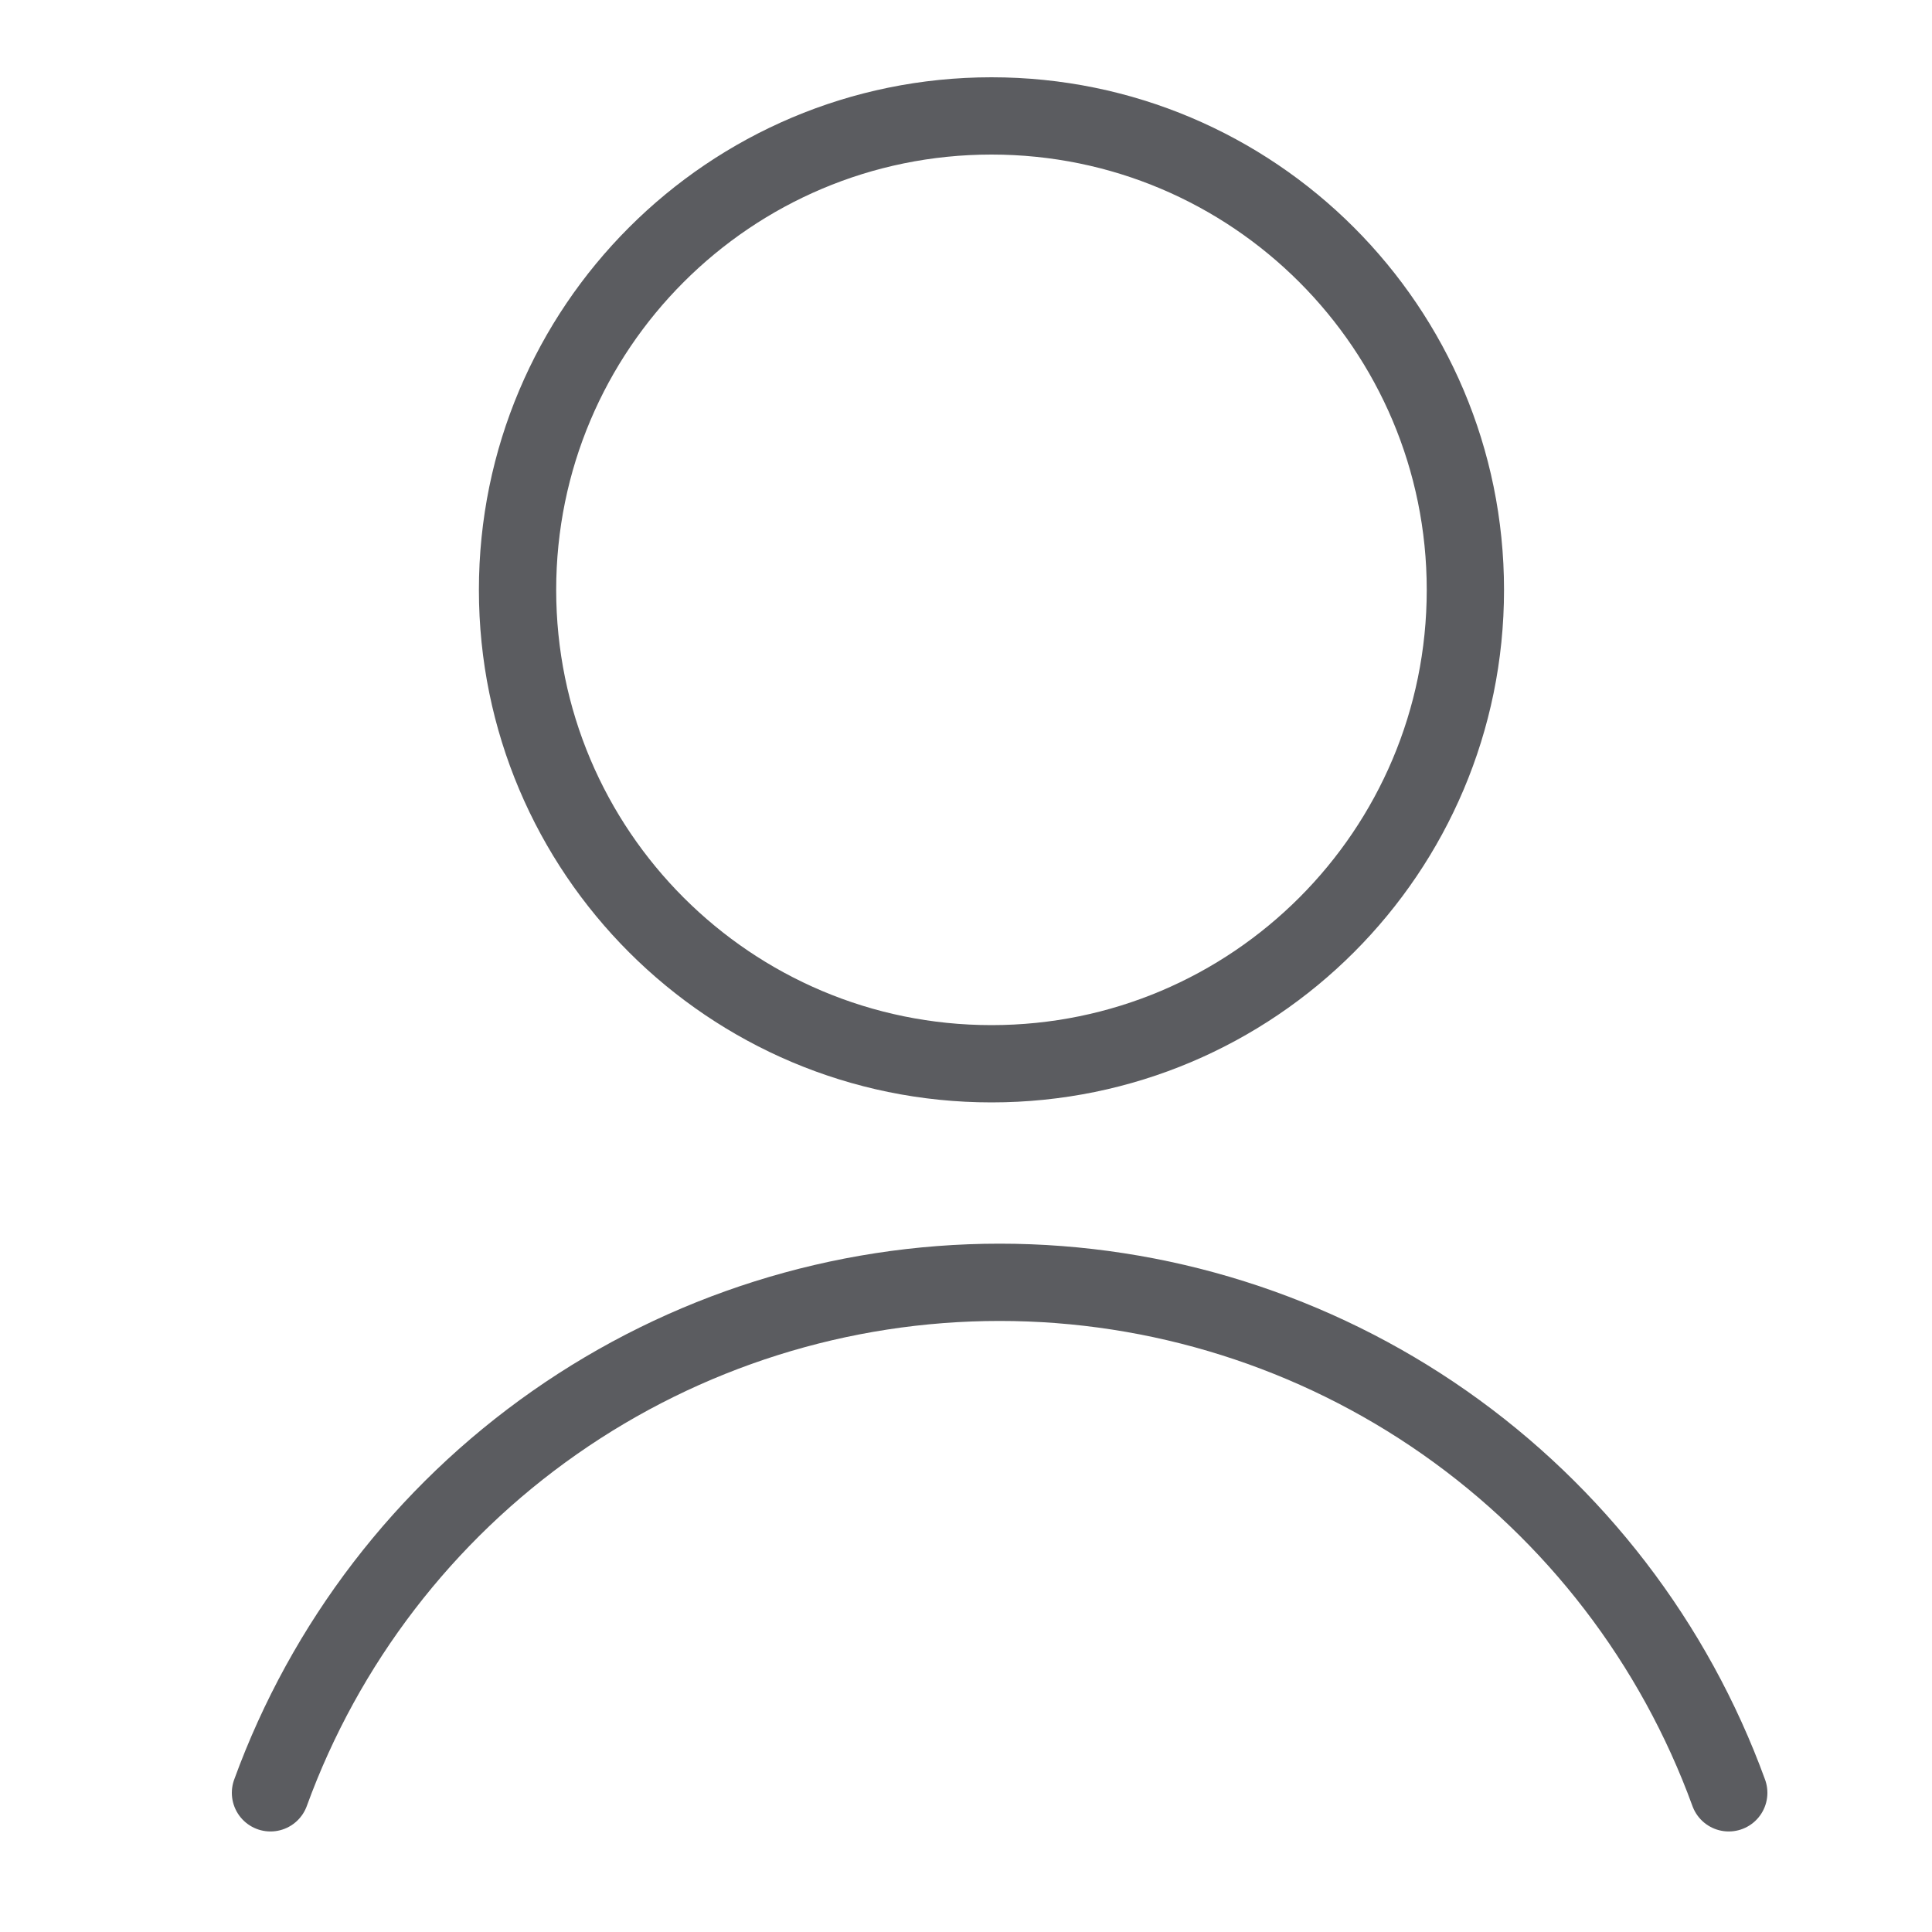 <svg width="25" height="25" viewBox="0 0 25 25" fill="none" xmlns="http://www.w3.org/2000/svg">
<path d="M12.83 13.765C16.217 13.765 18.962 11.02 18.962 7.633C18.962 4.246 16.217 1.5 12.83 1.5C9.443 1.5 6.697 4.246 6.697 7.633C6.697 11.02 9.443 13.765 12.83 13.765Z" stroke="#5B5C60" stroke-linecap="round" stroke-linejoin="round"/>
<path d="M22.37 23.199C21.665 21.263 20.381 19.591 18.694 18.409C17.006 17.227 14.995 16.593 12.935 16.593C10.874 16.593 8.864 17.227 7.176 18.409C5.488 19.591 4.205 21.263 3.5 23.199" stroke="#5B5C60" stroke-linecap="round" stroke-linejoin="round"/>
</svg>
